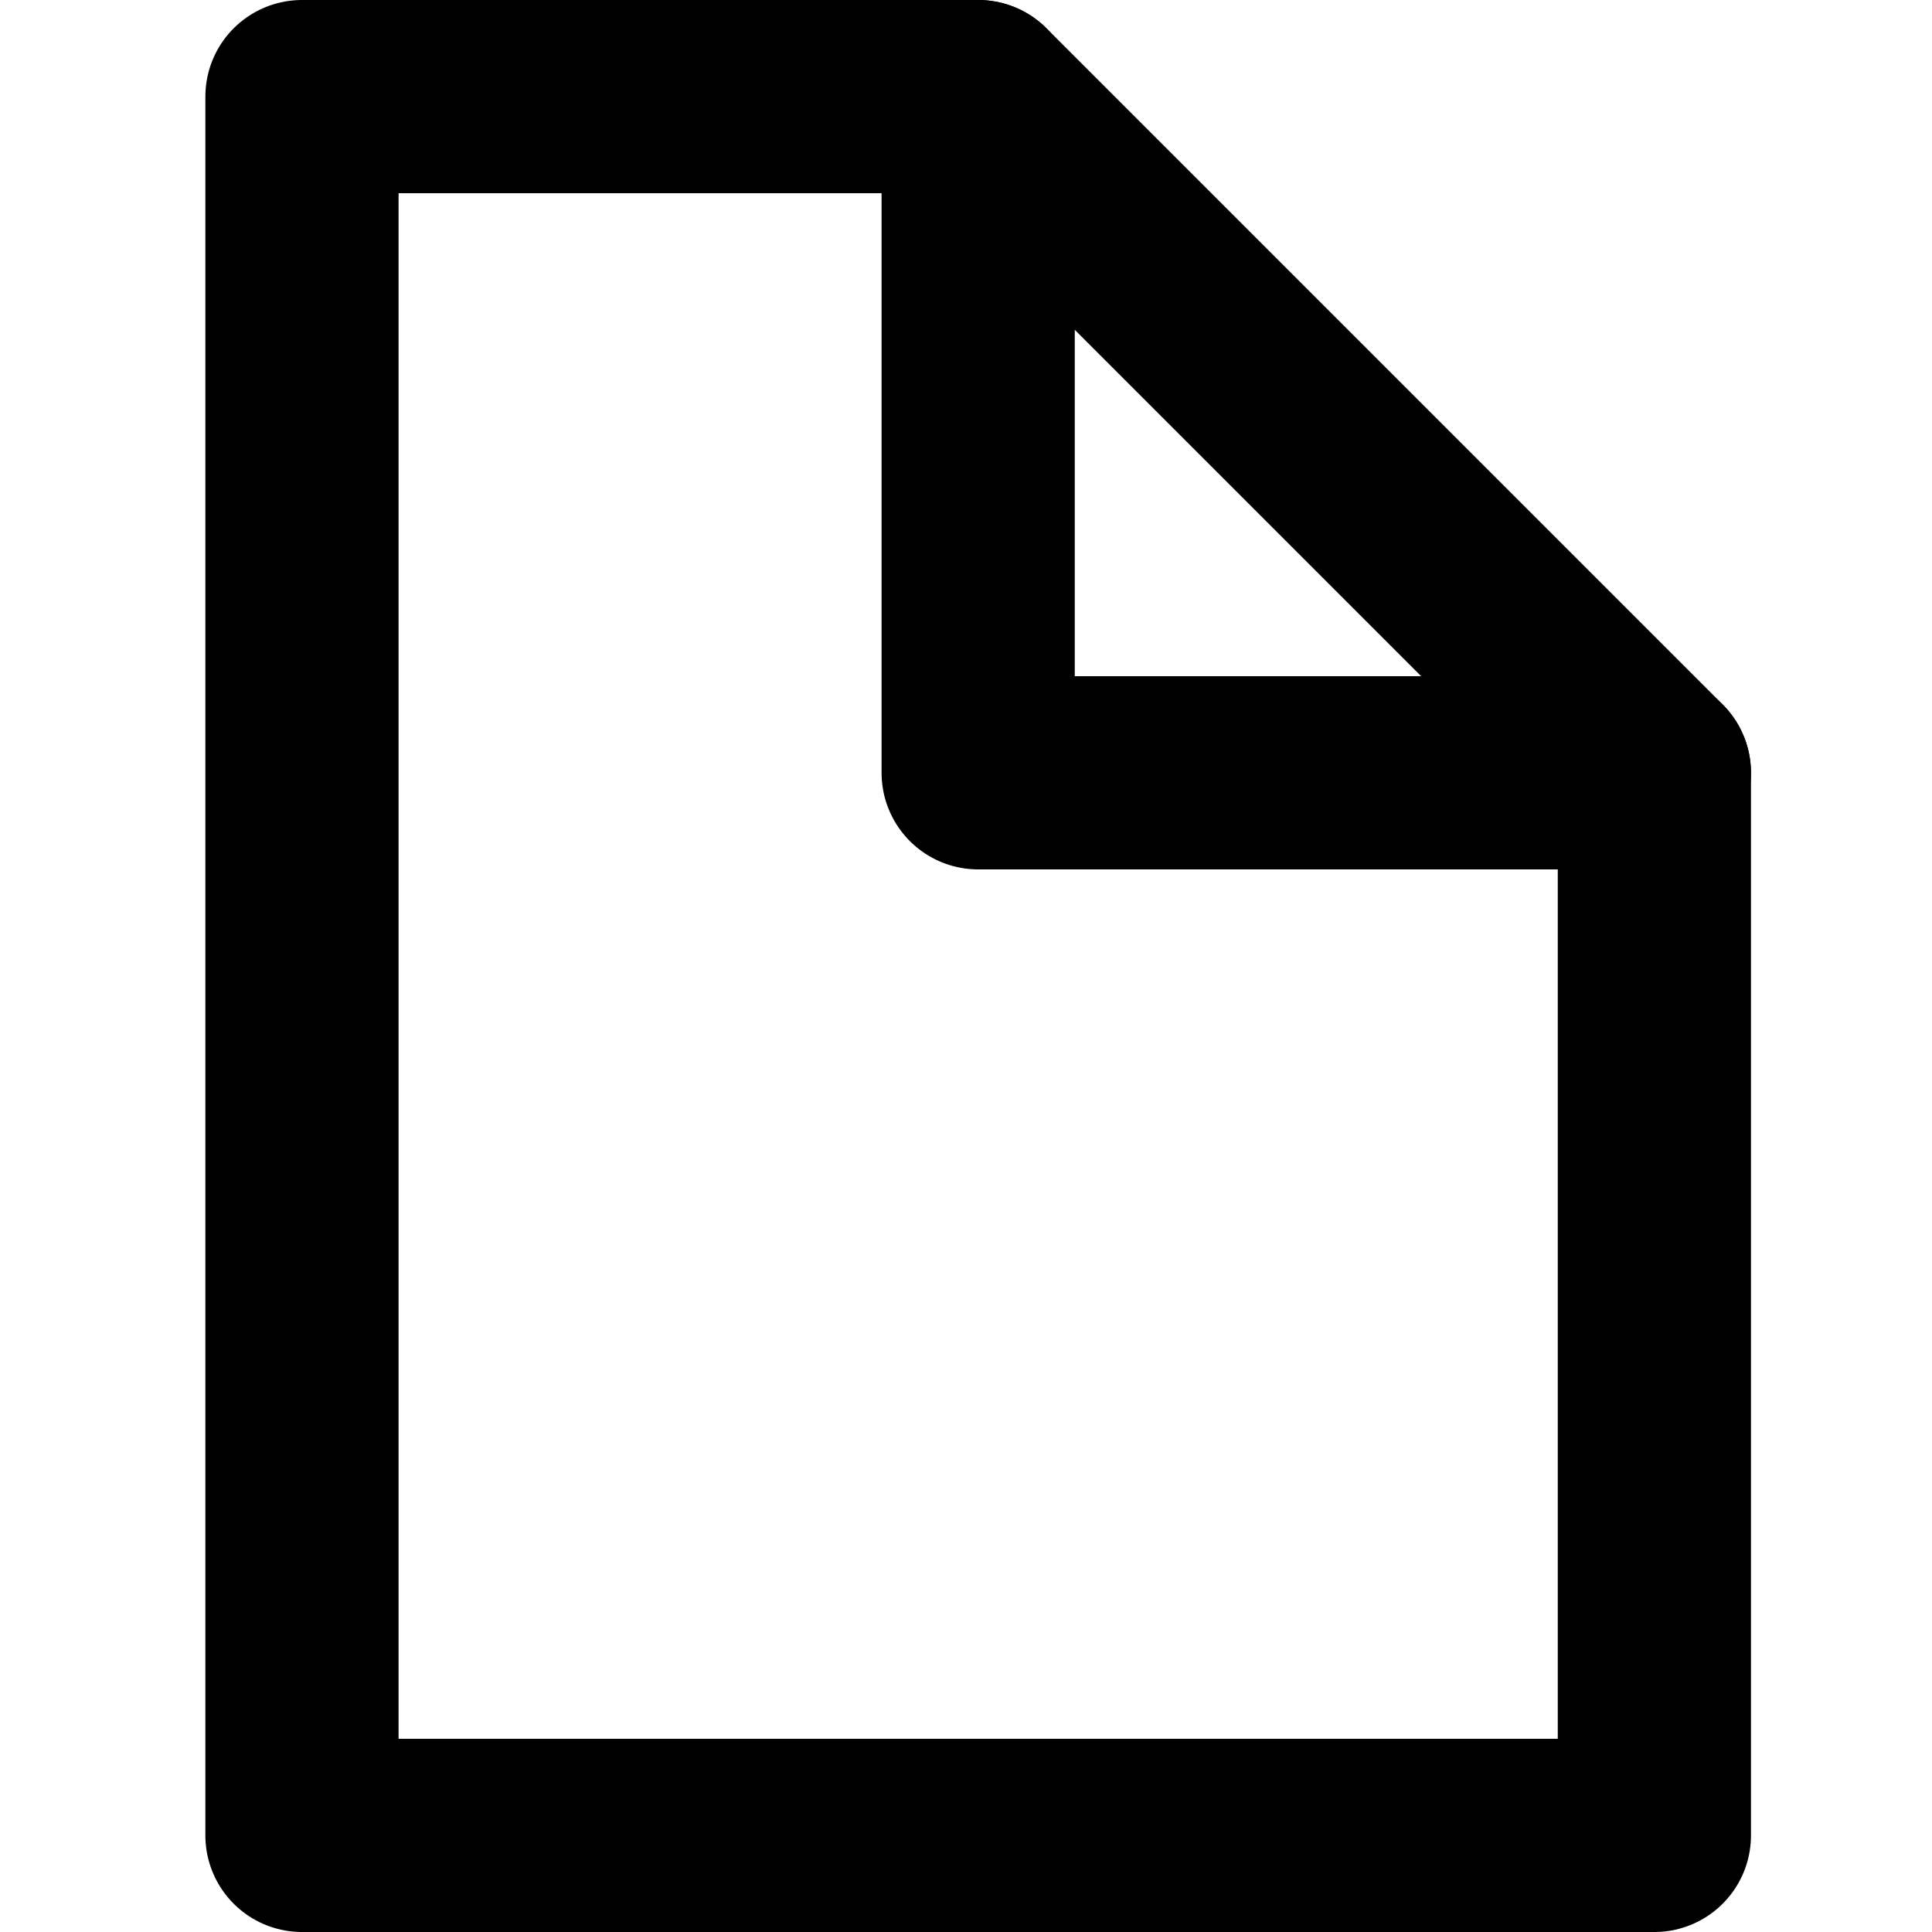 <svg xmlns="http://www.w3.org/2000/svg" version="1.1" xmlns:xlink="http://www.w3.org/1999/xlink" xmlns:svgjs="http://svgjs.com/svgjs" viewBox="0 0 140 140"><g transform="matrix(14,0,0,14,0,0)"><path d="M8.563 9.5L1.563 9.5 1.563 0.5 5.063 0.5 8.563 4 8.563 9.5z" fill="none" stroke="#000000" stroke-linecap="round" stroke-linejoin="round"></path><path d="M5.063 0.5L5.063 4 8.563 4" fill="none" stroke="#000000" stroke-linecap="round" stroke-linejoin="round"></path></g></svg>
